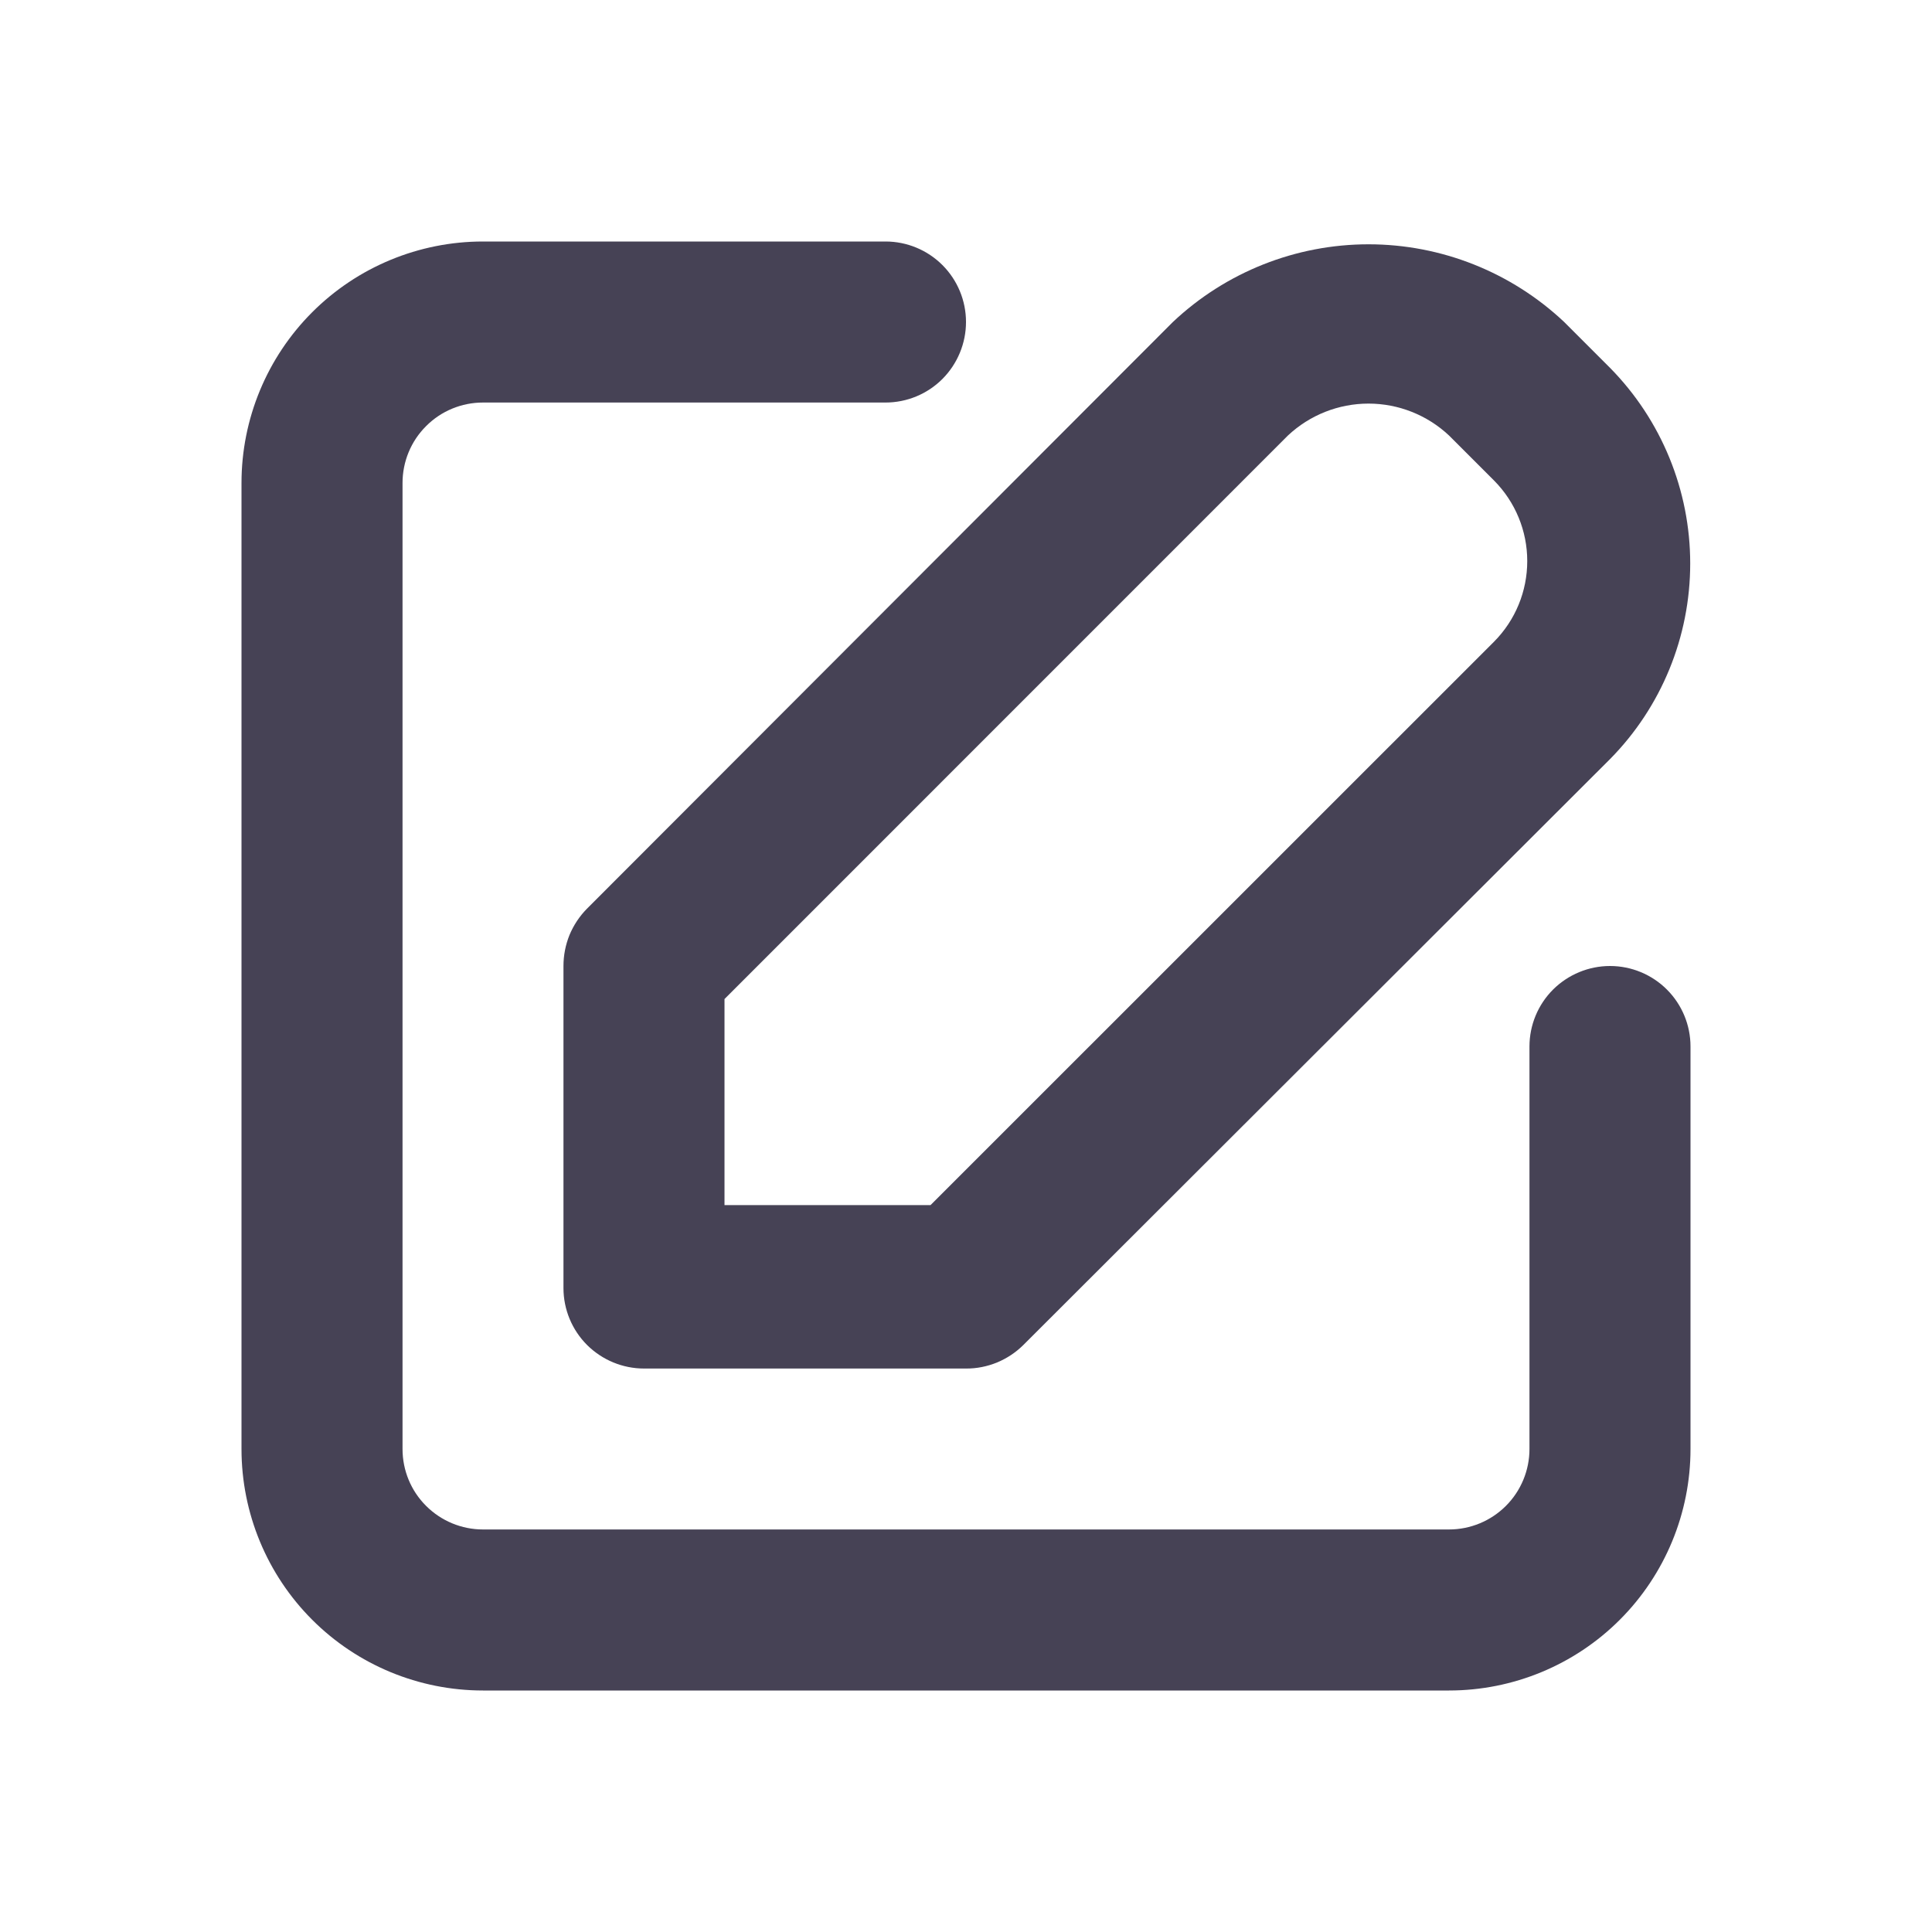 <svg width="20" height="20" viewBox="0 0 20 20" fill="none" xmlns="http://www.w3.org/2000/svg">
<g id="Icon">
<path id="Vector" d="M5.833 10V13.334C5.833 13.555 5.921 13.767 6.077 13.923C6.234 14.079 6.446 14.167 6.667 14.167H10C10.11 14.168 10.218 14.146 10.32 14.105C10.421 14.063 10.514 14.002 10.592 13.925L16.667 7.858C17.199 7.319 17.497 6.591 17.497 5.833C17.497 5.076 17.199 4.348 16.667 3.808L16.192 3.333C15.644 2.817 14.92 2.529 14.167 2.529C13.414 2.529 12.689 2.817 12.142 3.333L6.075 9.408C5.998 9.486 5.937 9.579 5.895 9.68C5.854 9.782 5.833 9.89 5.833 10ZM7.5 10.342L13.333 4.508C13.559 4.296 13.857 4.178 14.167 4.178C14.476 4.178 14.774 4.296 15 4.508L15.467 4.975C15.687 5.197 15.81 5.496 15.81 5.808C15.81 6.121 15.687 6.42 15.467 6.642L9.633 12.475H7.5V10.342Z" fill="#464255"/>
<path id="Vector_2" d="M16.667 10C16.446 10 16.234 10.088 16.077 10.244C15.921 10.4 15.833 10.612 15.833 10.833V15C15.833 15.221 15.745 15.433 15.589 15.589C15.433 15.745 15.221 15.833 15 15.833H5C4.779 15.833 4.567 15.745 4.411 15.589C4.254 15.433 4.167 15.221 4.167 15V5C4.167 4.779 4.254 4.567 4.411 4.411C4.567 4.254 4.779 4.167 5 4.167H9.167C9.388 4.167 9.6 4.079 9.756 3.923C9.912 3.766 10 3.554 10 3.333C10 3.112 9.912 2.9 9.756 2.744C9.6 2.588 9.388 2.5 9.167 2.5H5C4.337 2.5 3.701 2.763 3.232 3.232C2.763 3.701 2.5 4.337 2.5 5V15C2.5 15.663 2.763 16.299 3.232 16.768C3.701 17.237 4.337 17.5 5 17.5H15C15.663 17.5 16.299 17.237 16.768 16.768C17.237 16.299 17.5 15.663 17.5 15V10.833C17.5 10.612 17.412 10.4 17.256 10.244C17.1 10.088 16.888 10 16.667 10Z" fill="#464255"/>
</g>
</svg>
